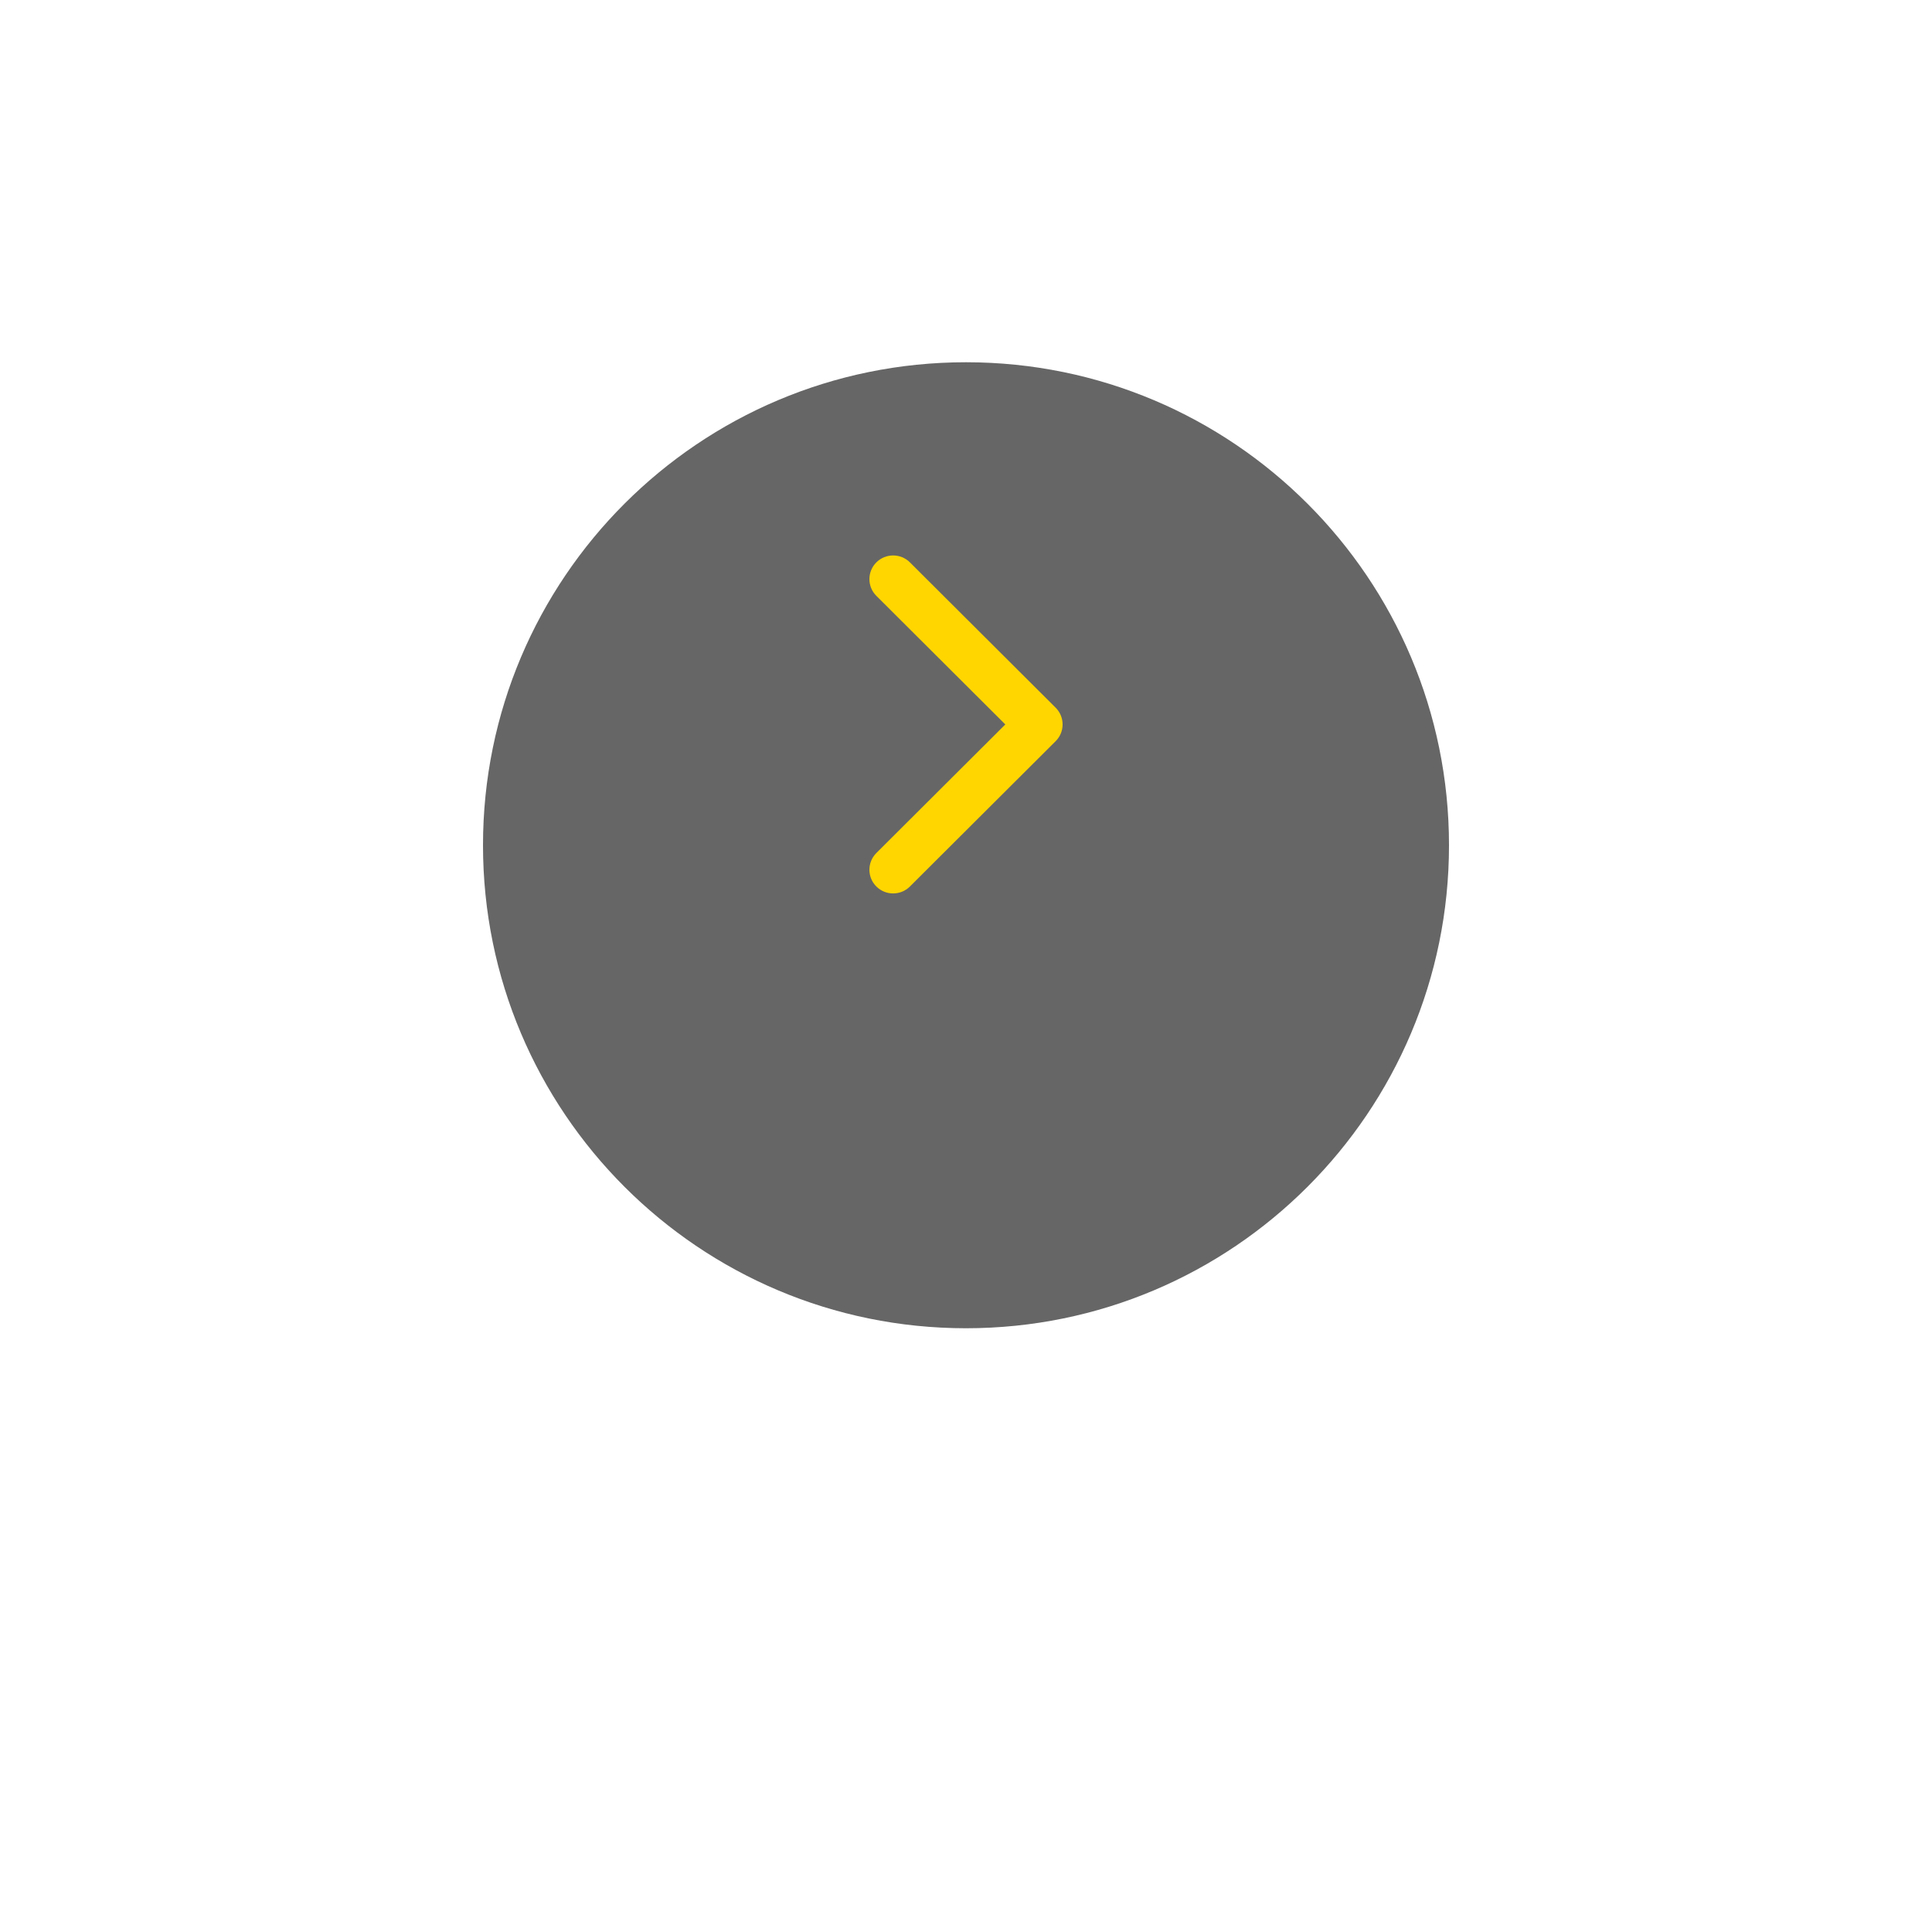<svg width="160" height="160" viewBox="0 0 160 160" fill="none" xmlns="http://www.w3.org/2000/svg">
<rect width="40" height="40" fill="black" fill-opacity="0" transform="translate(40 20) scale(2)"/>
<g filter="url(#filter0_d)">
<path fill-rule="evenodd" clip-rule="evenodd" d="M40 60C40 37.909 57.909 20 80 20C102.091 20 120 37.909 120 60C120 82.091 102.091 100 80 100C57.909 100 40 82.091 40 60Z" fill="#666666"/>
</g>
<path d="M87.424 61.381L75.355 73.416C74.588 74.182 73.343 74.182 72.576 73.416C71.808 72.651 71.808 71.409 72.576 70.644L83.255 59.995L72.576 49.346C71.808 48.581 71.808 47.34 72.576 46.574C73.343 45.809 74.588 45.809 75.356 46.574L87.425 58.609C87.808 58.992 88 59.493 88 59.995C88 60.497 87.808 60.998 87.424 61.381Z" fill="#FFD600"/>
<defs>
<filter id="filter0_d" x="0" y="0" width="160" height="160" filterUnits="userSpaceOnUse" color-interpolation-filters="sRGB">
<feFlood flood-opacity="0" result="BackgroundImageFix"/>
<feColorMatrix in="SourceAlpha" type="matrix" values="0 0 0 0 0 0 0 0 0 0 0 0 0 0 0 0 0 0 255 0"/>
<feOffset dy="10"/>
<feGaussianBlur stdDeviation="10"/>
<feColorMatrix type="matrix" values="0 0 0 0 0 0 0 0 0 0 0 0 0 0 0 0 0 0 0.1 0"/>
<feBlend mode="normal" in2="BackgroundImageFix" result="effect1_dropShadow"/>
<feBlend mode="normal" in="SourceGraphic" in2="effect1_dropShadow" result="shape"/>
</filter>
</defs>
</svg>
